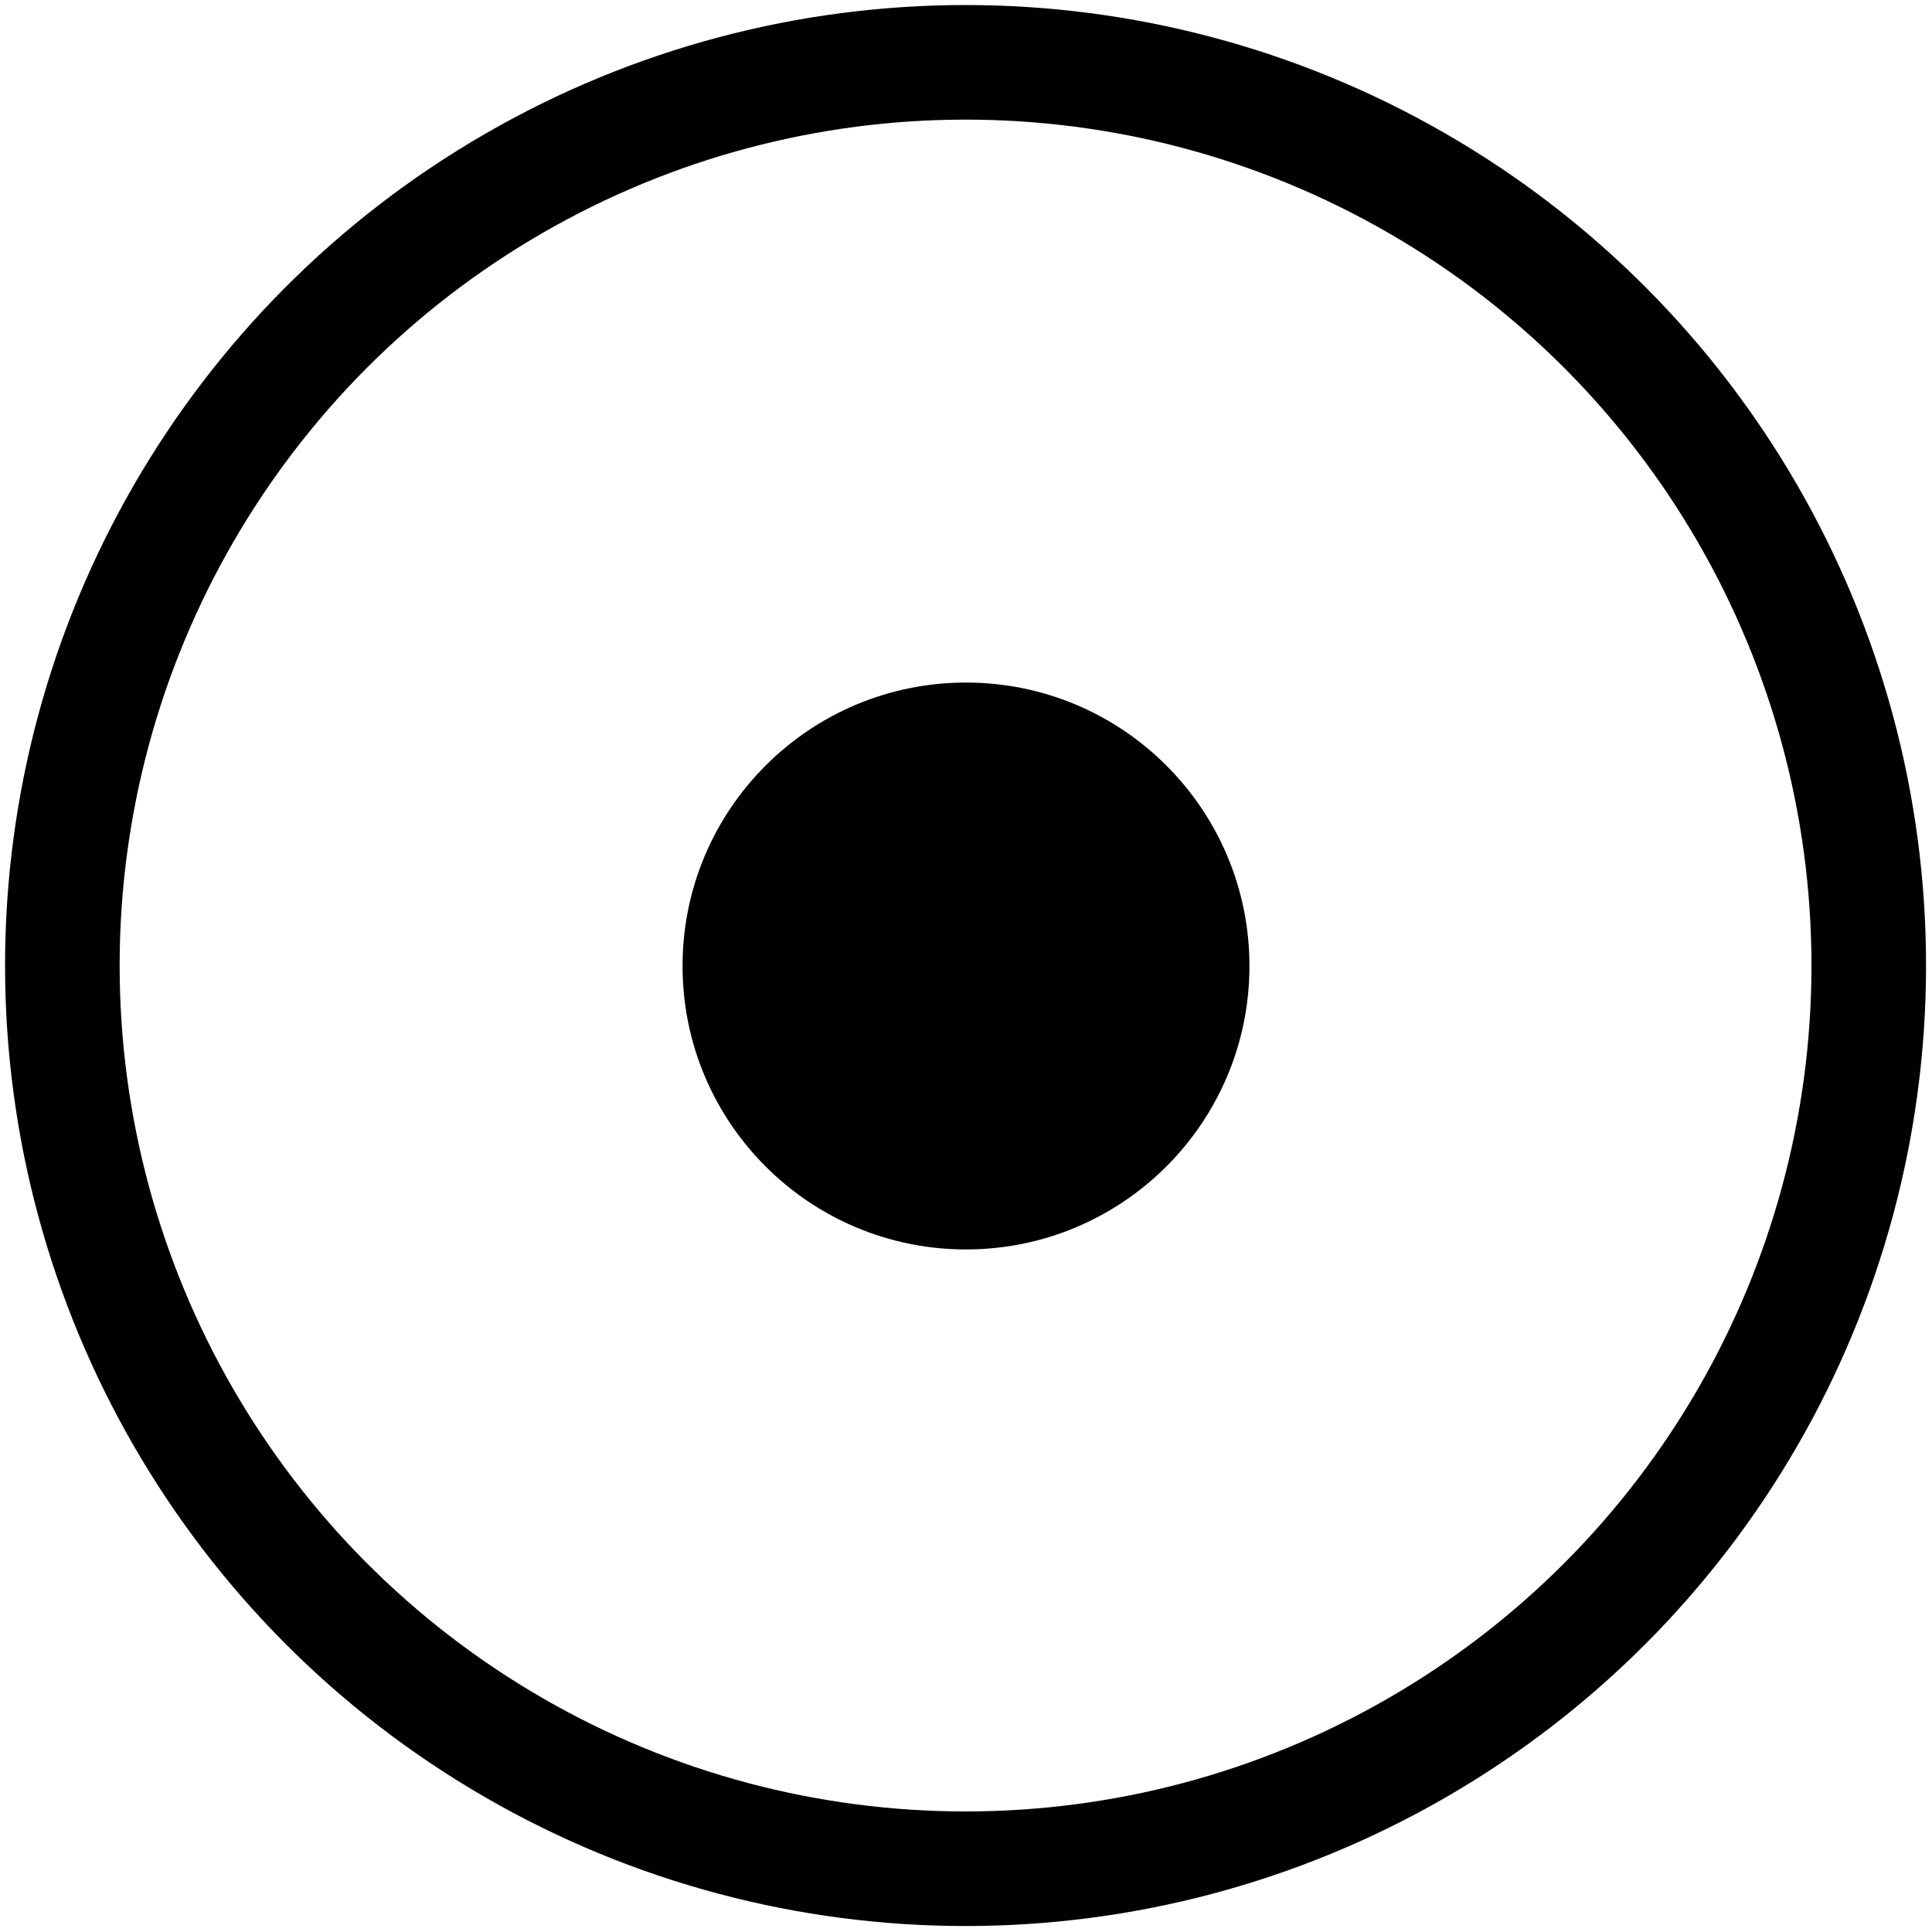 <svg width='100%' height='100%' viewBox='0 0 66 66' version='1.1' xmlns='http://www.w3.org/2000/svg' xmlns:xlink='http://www.w3.org/1999/xlink' xml:space='preserve' xmlns:serif='http://www.serif.com/' style='fill-rule:evenodd;clip-rule:evenodd;stroke-linecap:round;stroke-linejoin:round;stroke-miterlimit:1.5;'>
    <g id='Layer1'>
        <g transform='matrix(1,0,0,1,0.128,0.136)'>
            <circle cx='32.872' cy='32.864' r='9.183' style='stroke:black;stroke-width:1px;'/>
        </g>
        <g transform='matrix(0.932,0,0,0.932,2.348,2.186)'>
            <circle cx='32.872' cy='33.045' r='33.106' style='fill:none;stroke:black;stroke-width:4.2px;'/>
        </g>
    </g>
</svg>
